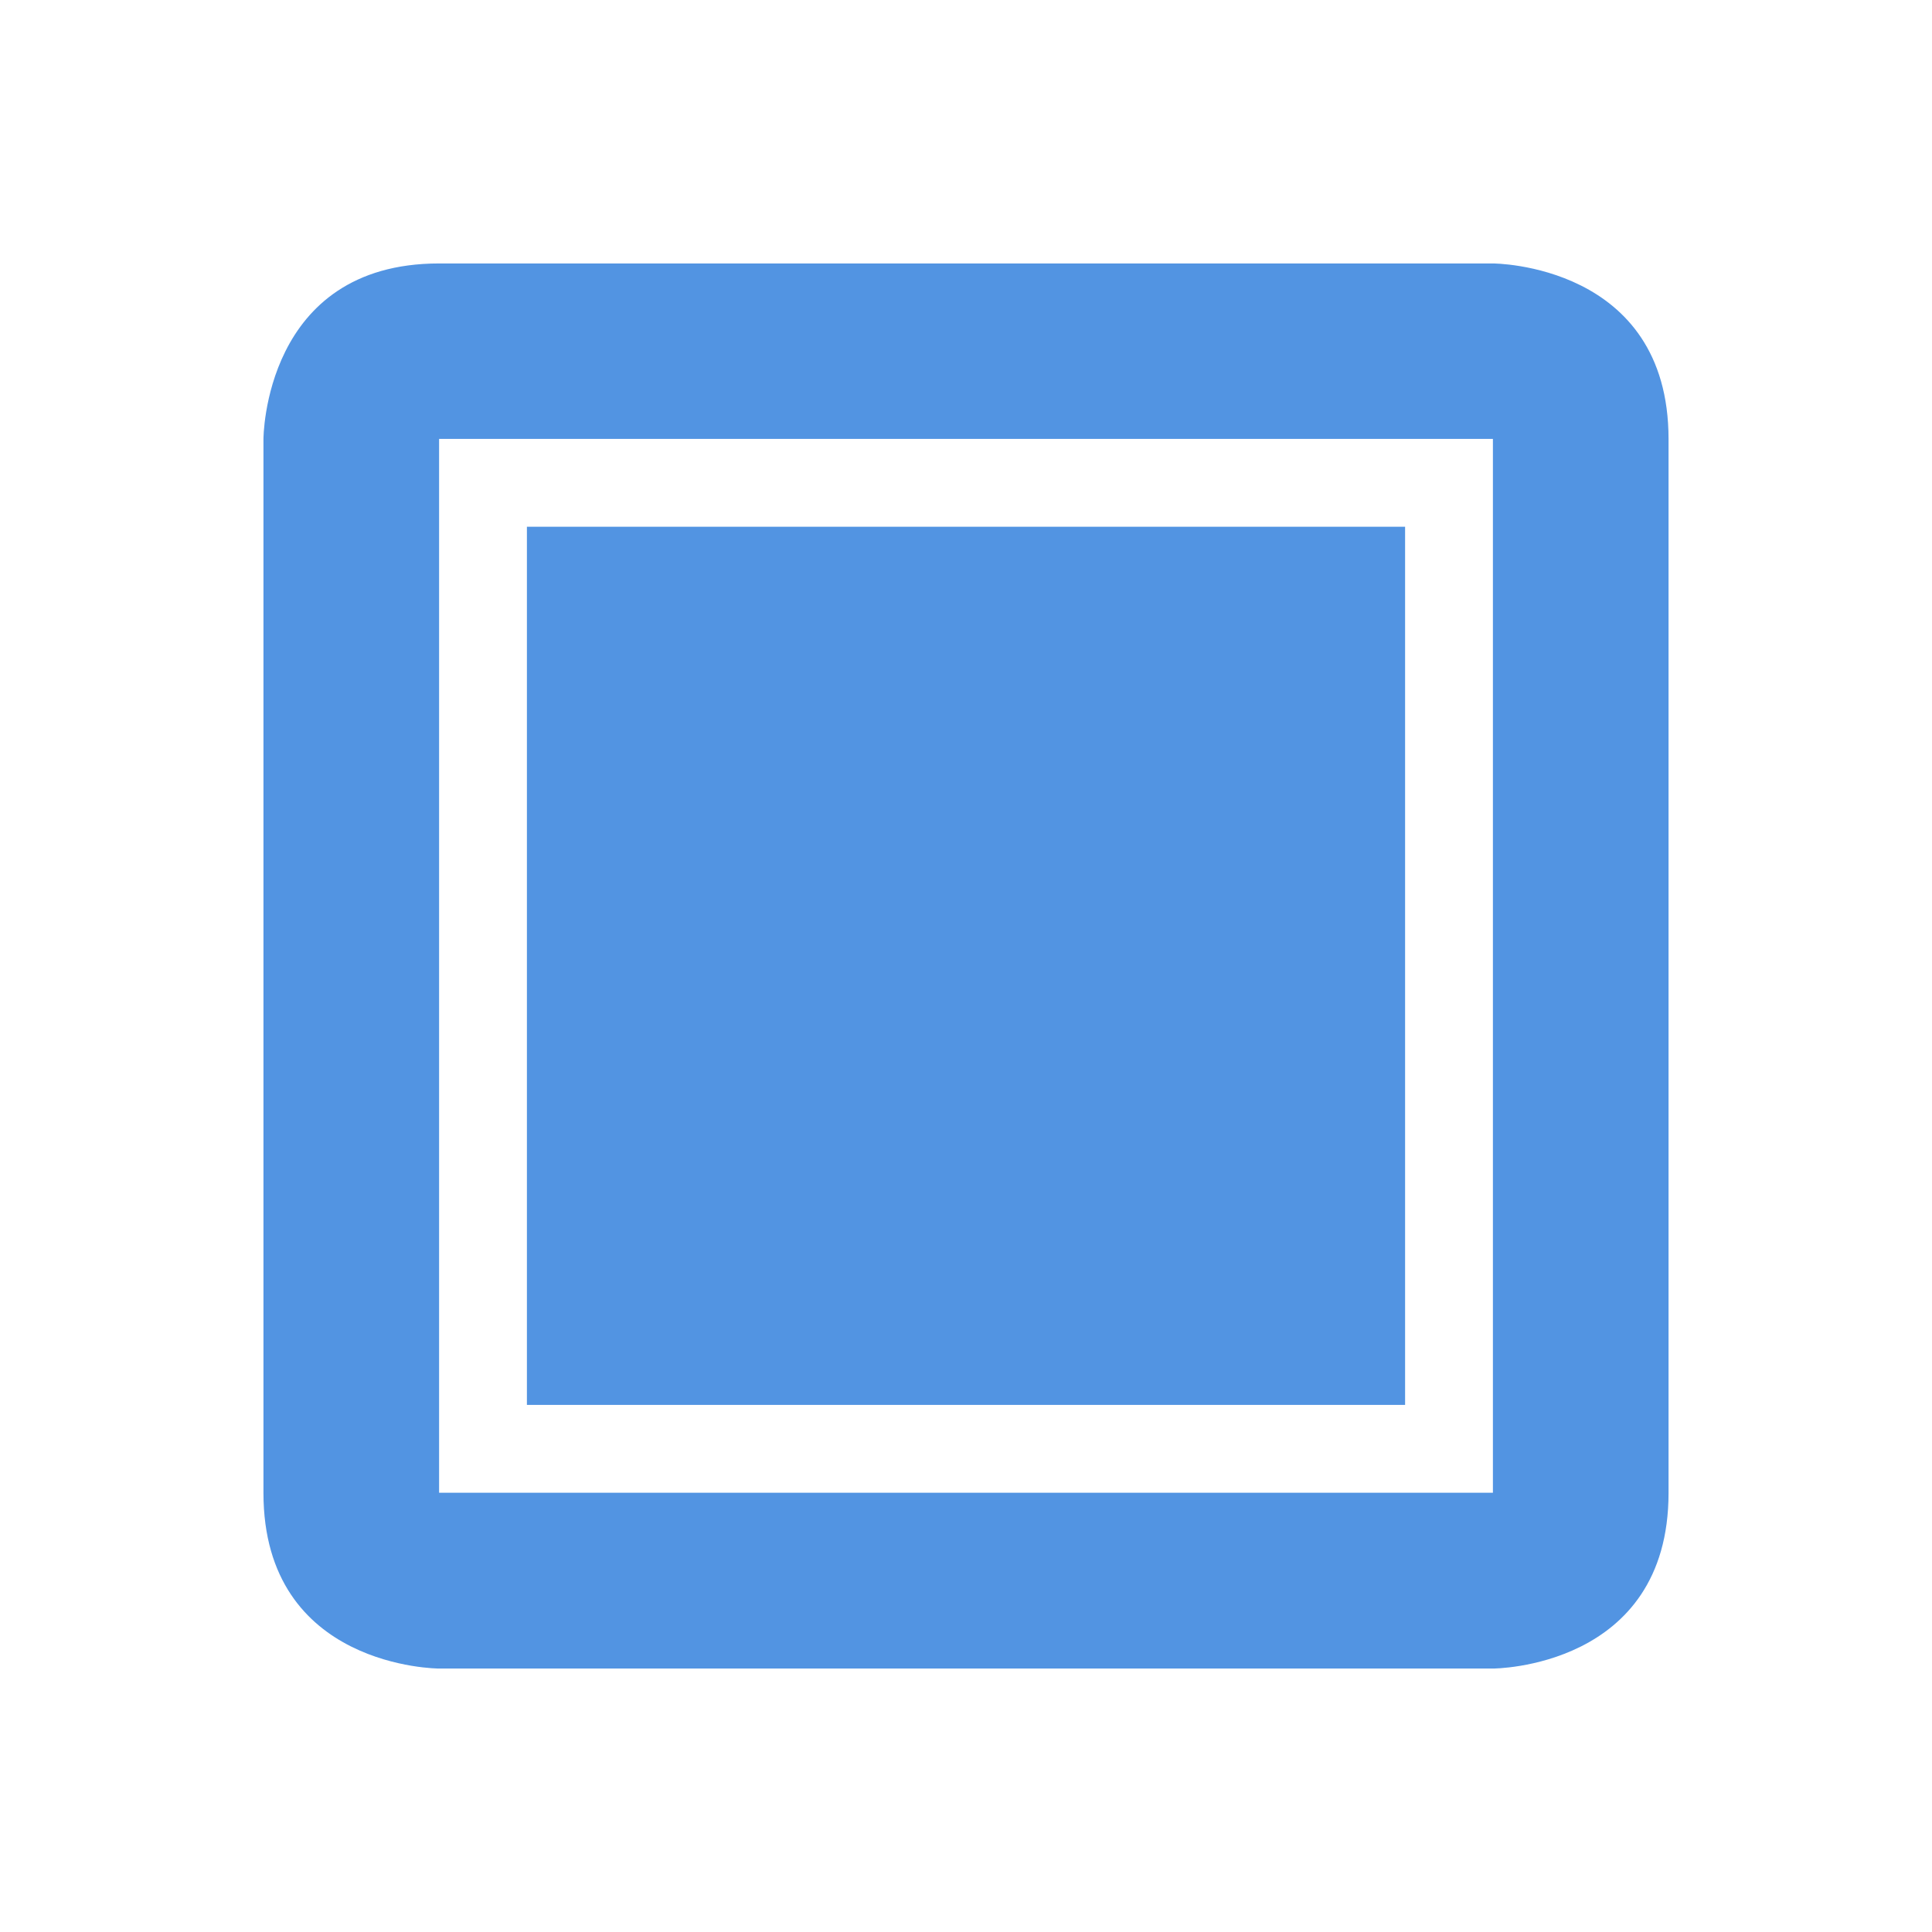 <svg height="22" width="22" xmlns="http://www.w3.org/2000/svg"><path d="m550 1008.4c-2 0-2 2-2 2v12c0 2 2 2 2 2h12s2 0 2-2v-12c0-2-2-2-2-2zm0 1.998h12v12h-12zm1 1v10h10v-10z" fill="#5294e2" transform="translate(-545 -1005.4)"/></svg>